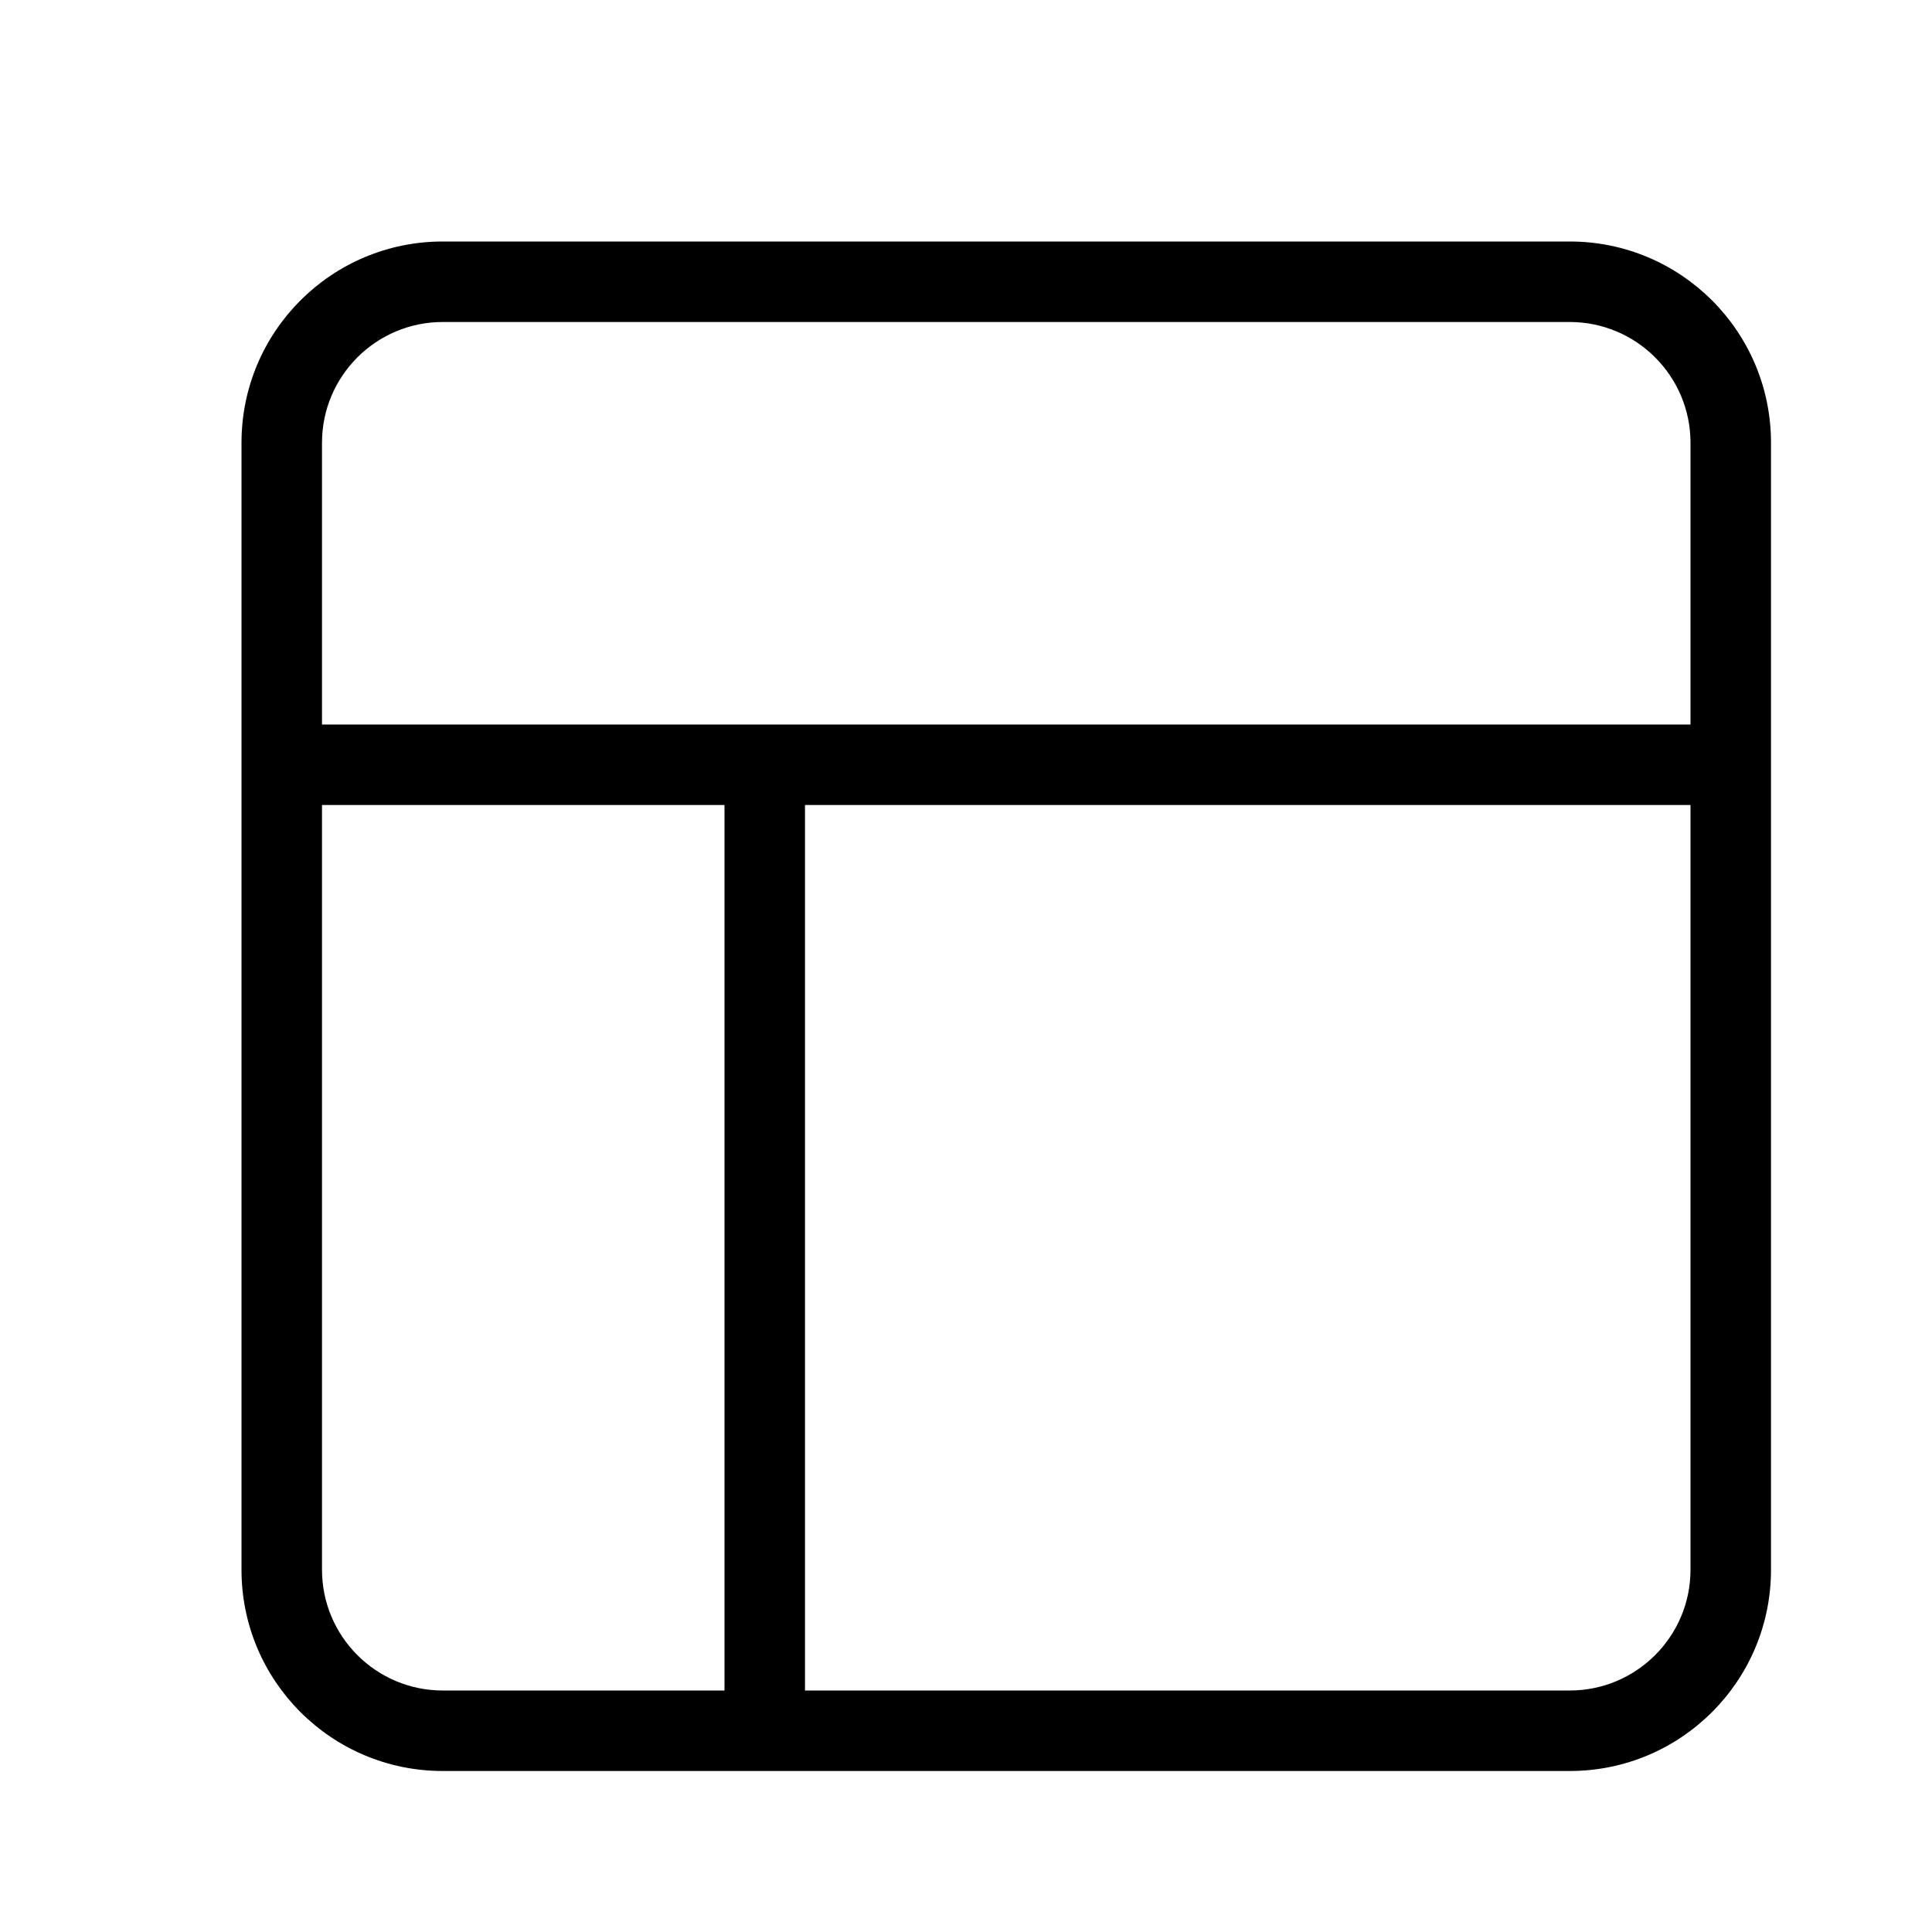 <svg height="24" viewBox="0 0 24 24" width="24" xmlns="http://www.w3.org/2000/svg"><path d="m21 9v-3.5c0-.828-.672-1.5-1.5-1.5h-14c-.828 0-1.5.672-1.5 1.5v3.5zm0 1h-11v11h9.5c.828 0 1.5-.672 1.5-1.5zm-12 11v-11h-5v9.5c0 .828.672 1.5 1.5 1.5zm-3.5-18h14c1.381 0 2.5 1.119 2.5 2.5v14c0 1.381-1.119 2.5-2.5 2.5h-14c-1.381 0-2.5-1.119-2.5-2.5v-14c0-1.381 1.119-2.5 2.5-2.5z"/></svg>